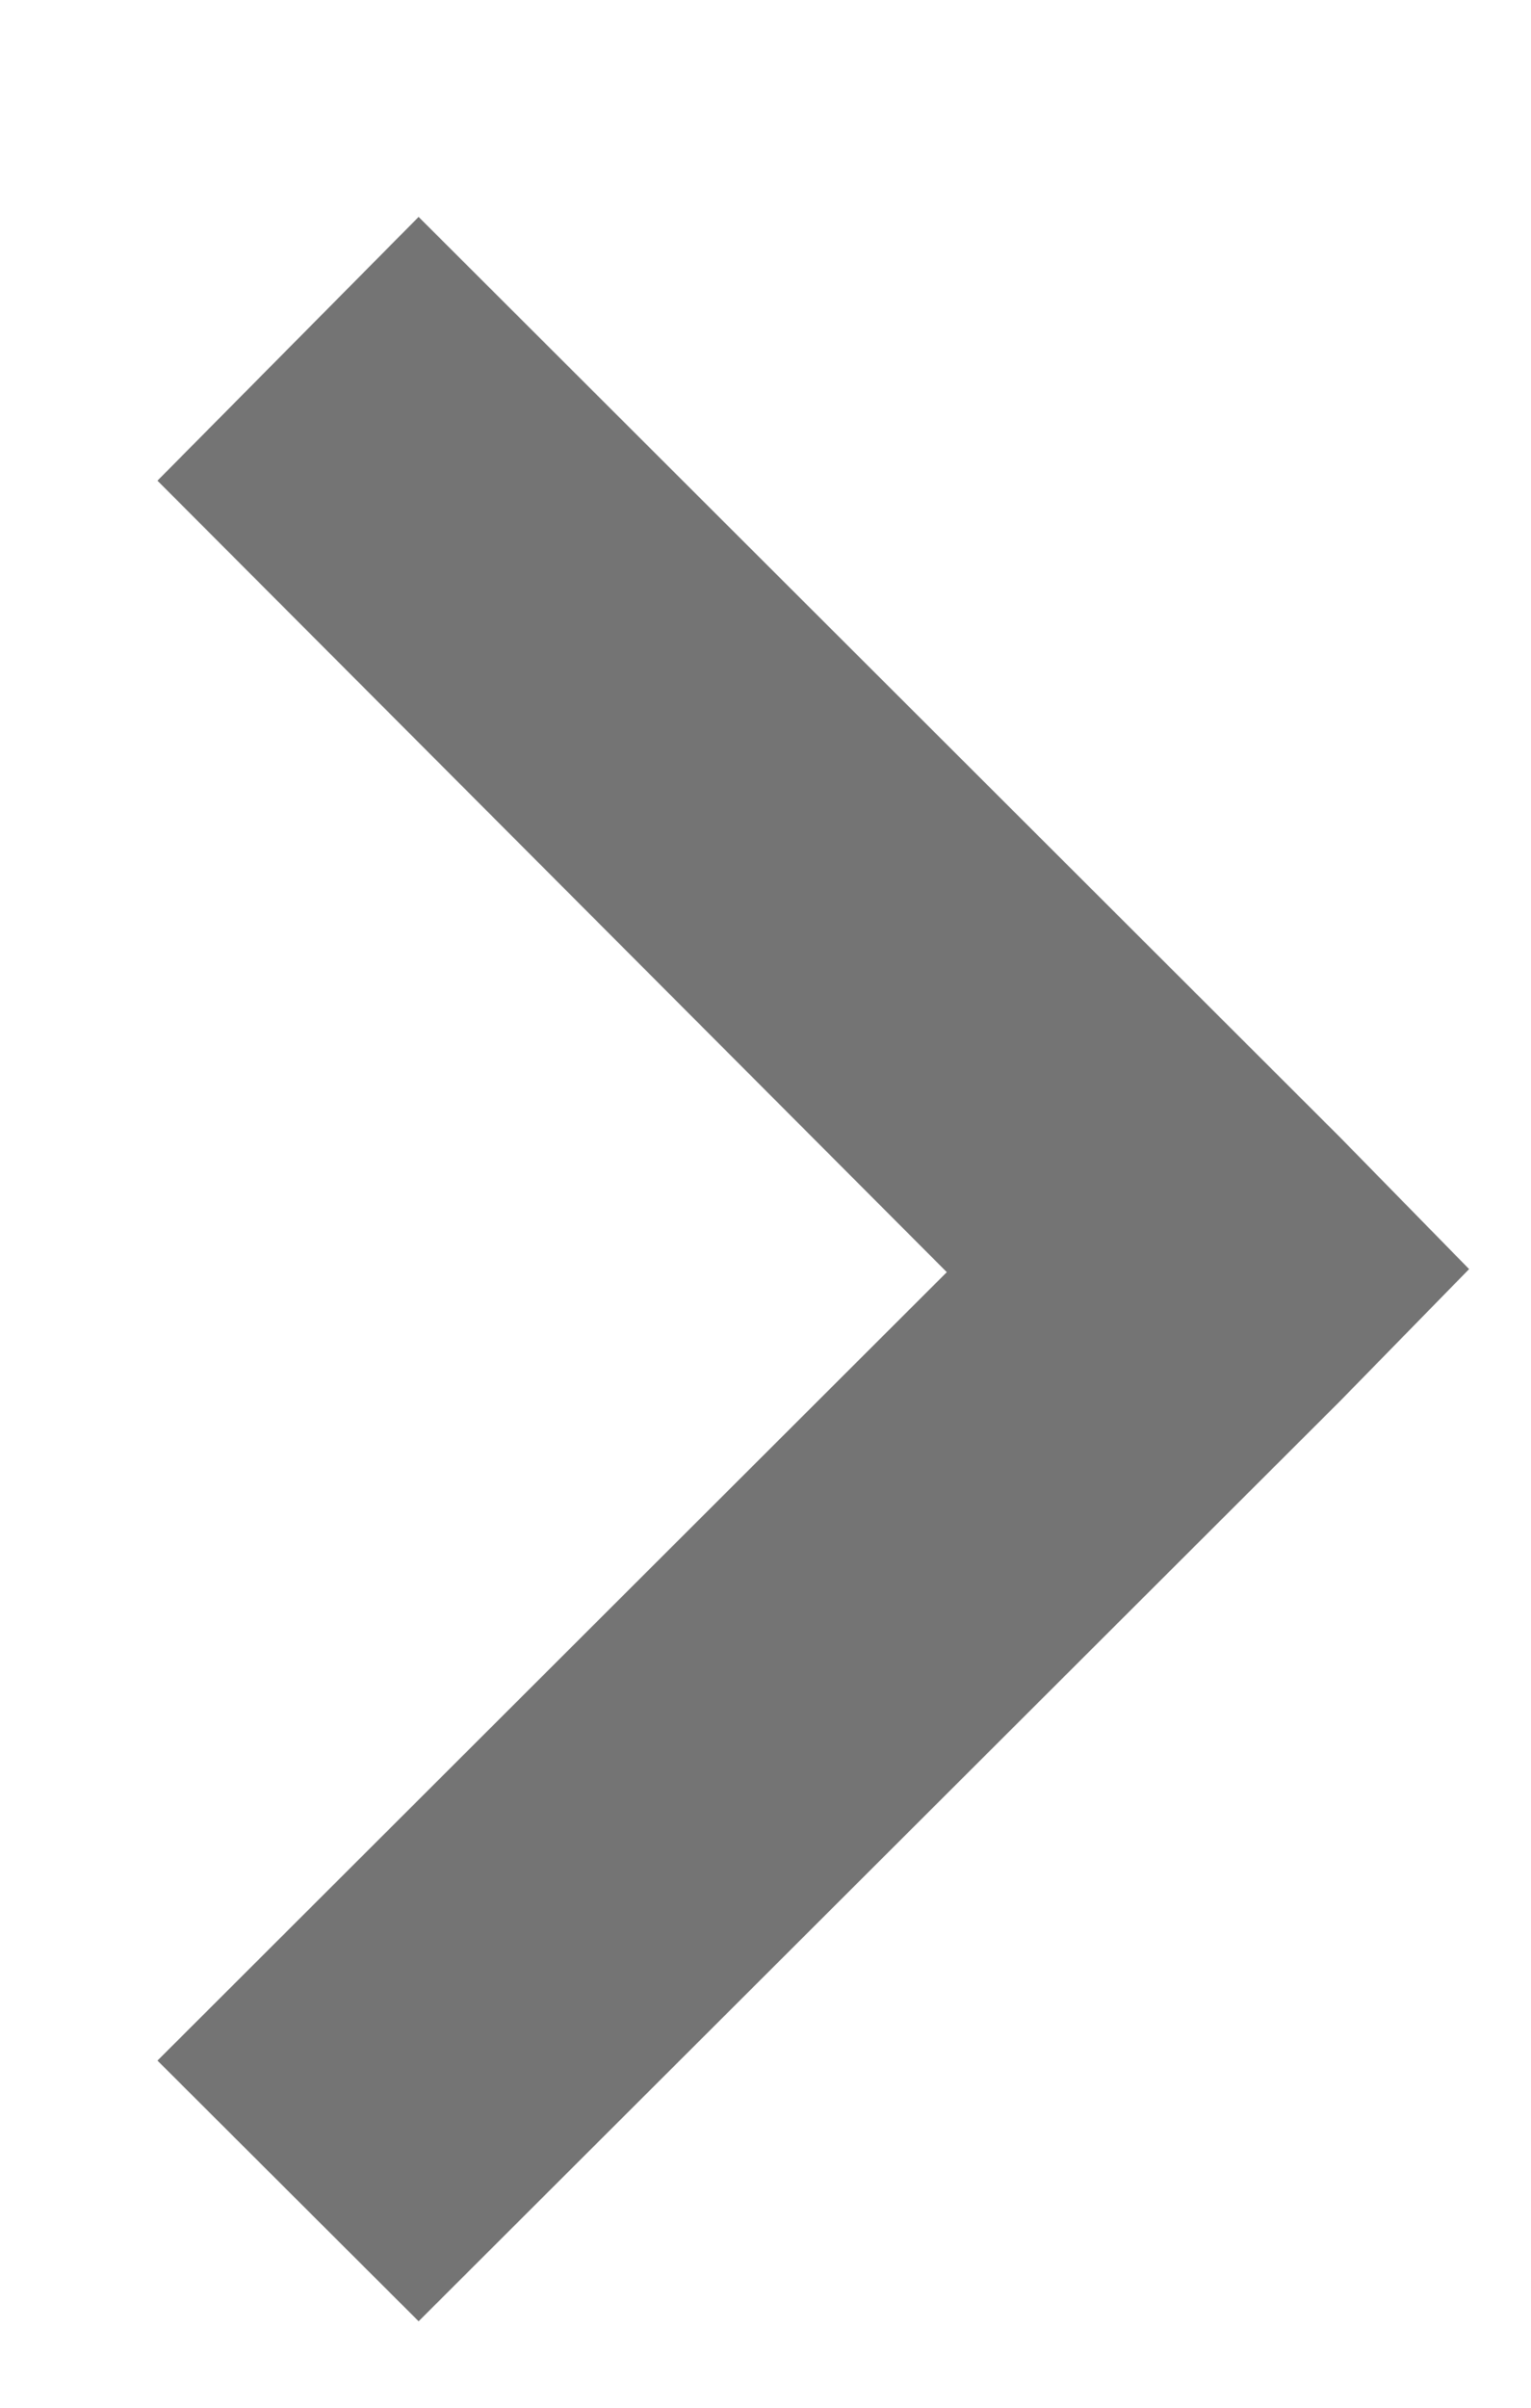 <svg width="7" height="11" viewBox="0 0 7 11" fill="none" xmlns="http://www.w3.org/2000/svg">
<path d="M6.717 5.798L6.127 5.196L1.914 0.991L0.72 2.196L4.329 5.812L0.72 9.414L1.914 10.605L6.127 6.401L6.717 5.798Z" fill="#747474"/>
</svg>
